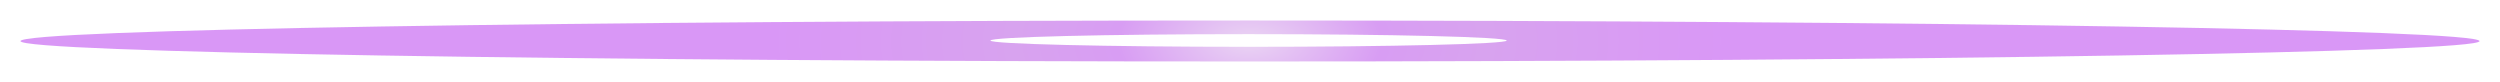 <svg width="366" height="12" viewBox="0 0 366 12" fill="none" xmlns="http://www.w3.org/2000/svg">
<g style="mix-blend-mode:screen" filter="url(#filter0_f_307_2027)">
<path d="M363 6.019C363 7.658 282.395 9 182.963 9C83.605 9 3 7.658 3 6.019C3 4.342 83.605 3 182.963 3C282.395 3 363 4.342 363 6.019Z" fill="url(#paint0_radial_307_2027)" style="mix-blend-mode:screen"/>
</g>
<g style="mix-blend-mode:screen" filter="url(#filter1_f_307_2027)">
<path d="M220.58 5.938C220.58 6.442 203.652 6.854 182.79 6.854C161.928 6.854 145 6.442 145 5.938C145 5.412 161.928 5 182.79 5C203.652 5 220.58 5.412 220.58 5.938Z" fill="white" style="mix-blend-mode:screen"/>
</g>
<defs>
<filter id="filter0_f_307_2027" x="0" y="0" width="366" height="12" filterUnits="userSpaceOnUse" color-interpolation-filters="sRGB">
<feFlood flood-opacity="0" result="BackgroundImageFix"/>
<feBlend mode="normal" in="SourceGraphic" in2="BackgroundImageFix" result="shape"/>
<feGaussianBlur stdDeviation="1.5" result="effect1_foregroundBlur_307_2027"/>
</filter>
<filter id="filter1_f_307_2027" x="143" y="3" width="79.58" height="5.854" filterUnits="userSpaceOnUse" color-interpolation-filters="sRGB">
<feFlood flood-opacity="0" result="BackgroundImageFix"/>
<feBlend mode="normal" in="SourceGraphic" in2="BackgroundImageFix" result="shape"/>
<feGaussianBlur stdDeviation="1" result="effect1_foregroundBlur_307_2027"/>
</filter>
<radialGradient id="paint0_radial_307_2027" cx="0" cy="0" r="1" gradientUnits="userSpaceOnUse" gradientTransform="translate(182.963 6.019) scale(180.037 91.23)">
<stop offset="0.001" stop-color="#EAD4F3"/>
<stop offset="0.107" stop-color="#D89DF3"/>
<stop offset="0.191" stop-color="#D8A3EF"/>
<stop offset="0.389" stop-color="#D997F6"/>
</radialGradient>
</defs>
</svg>
